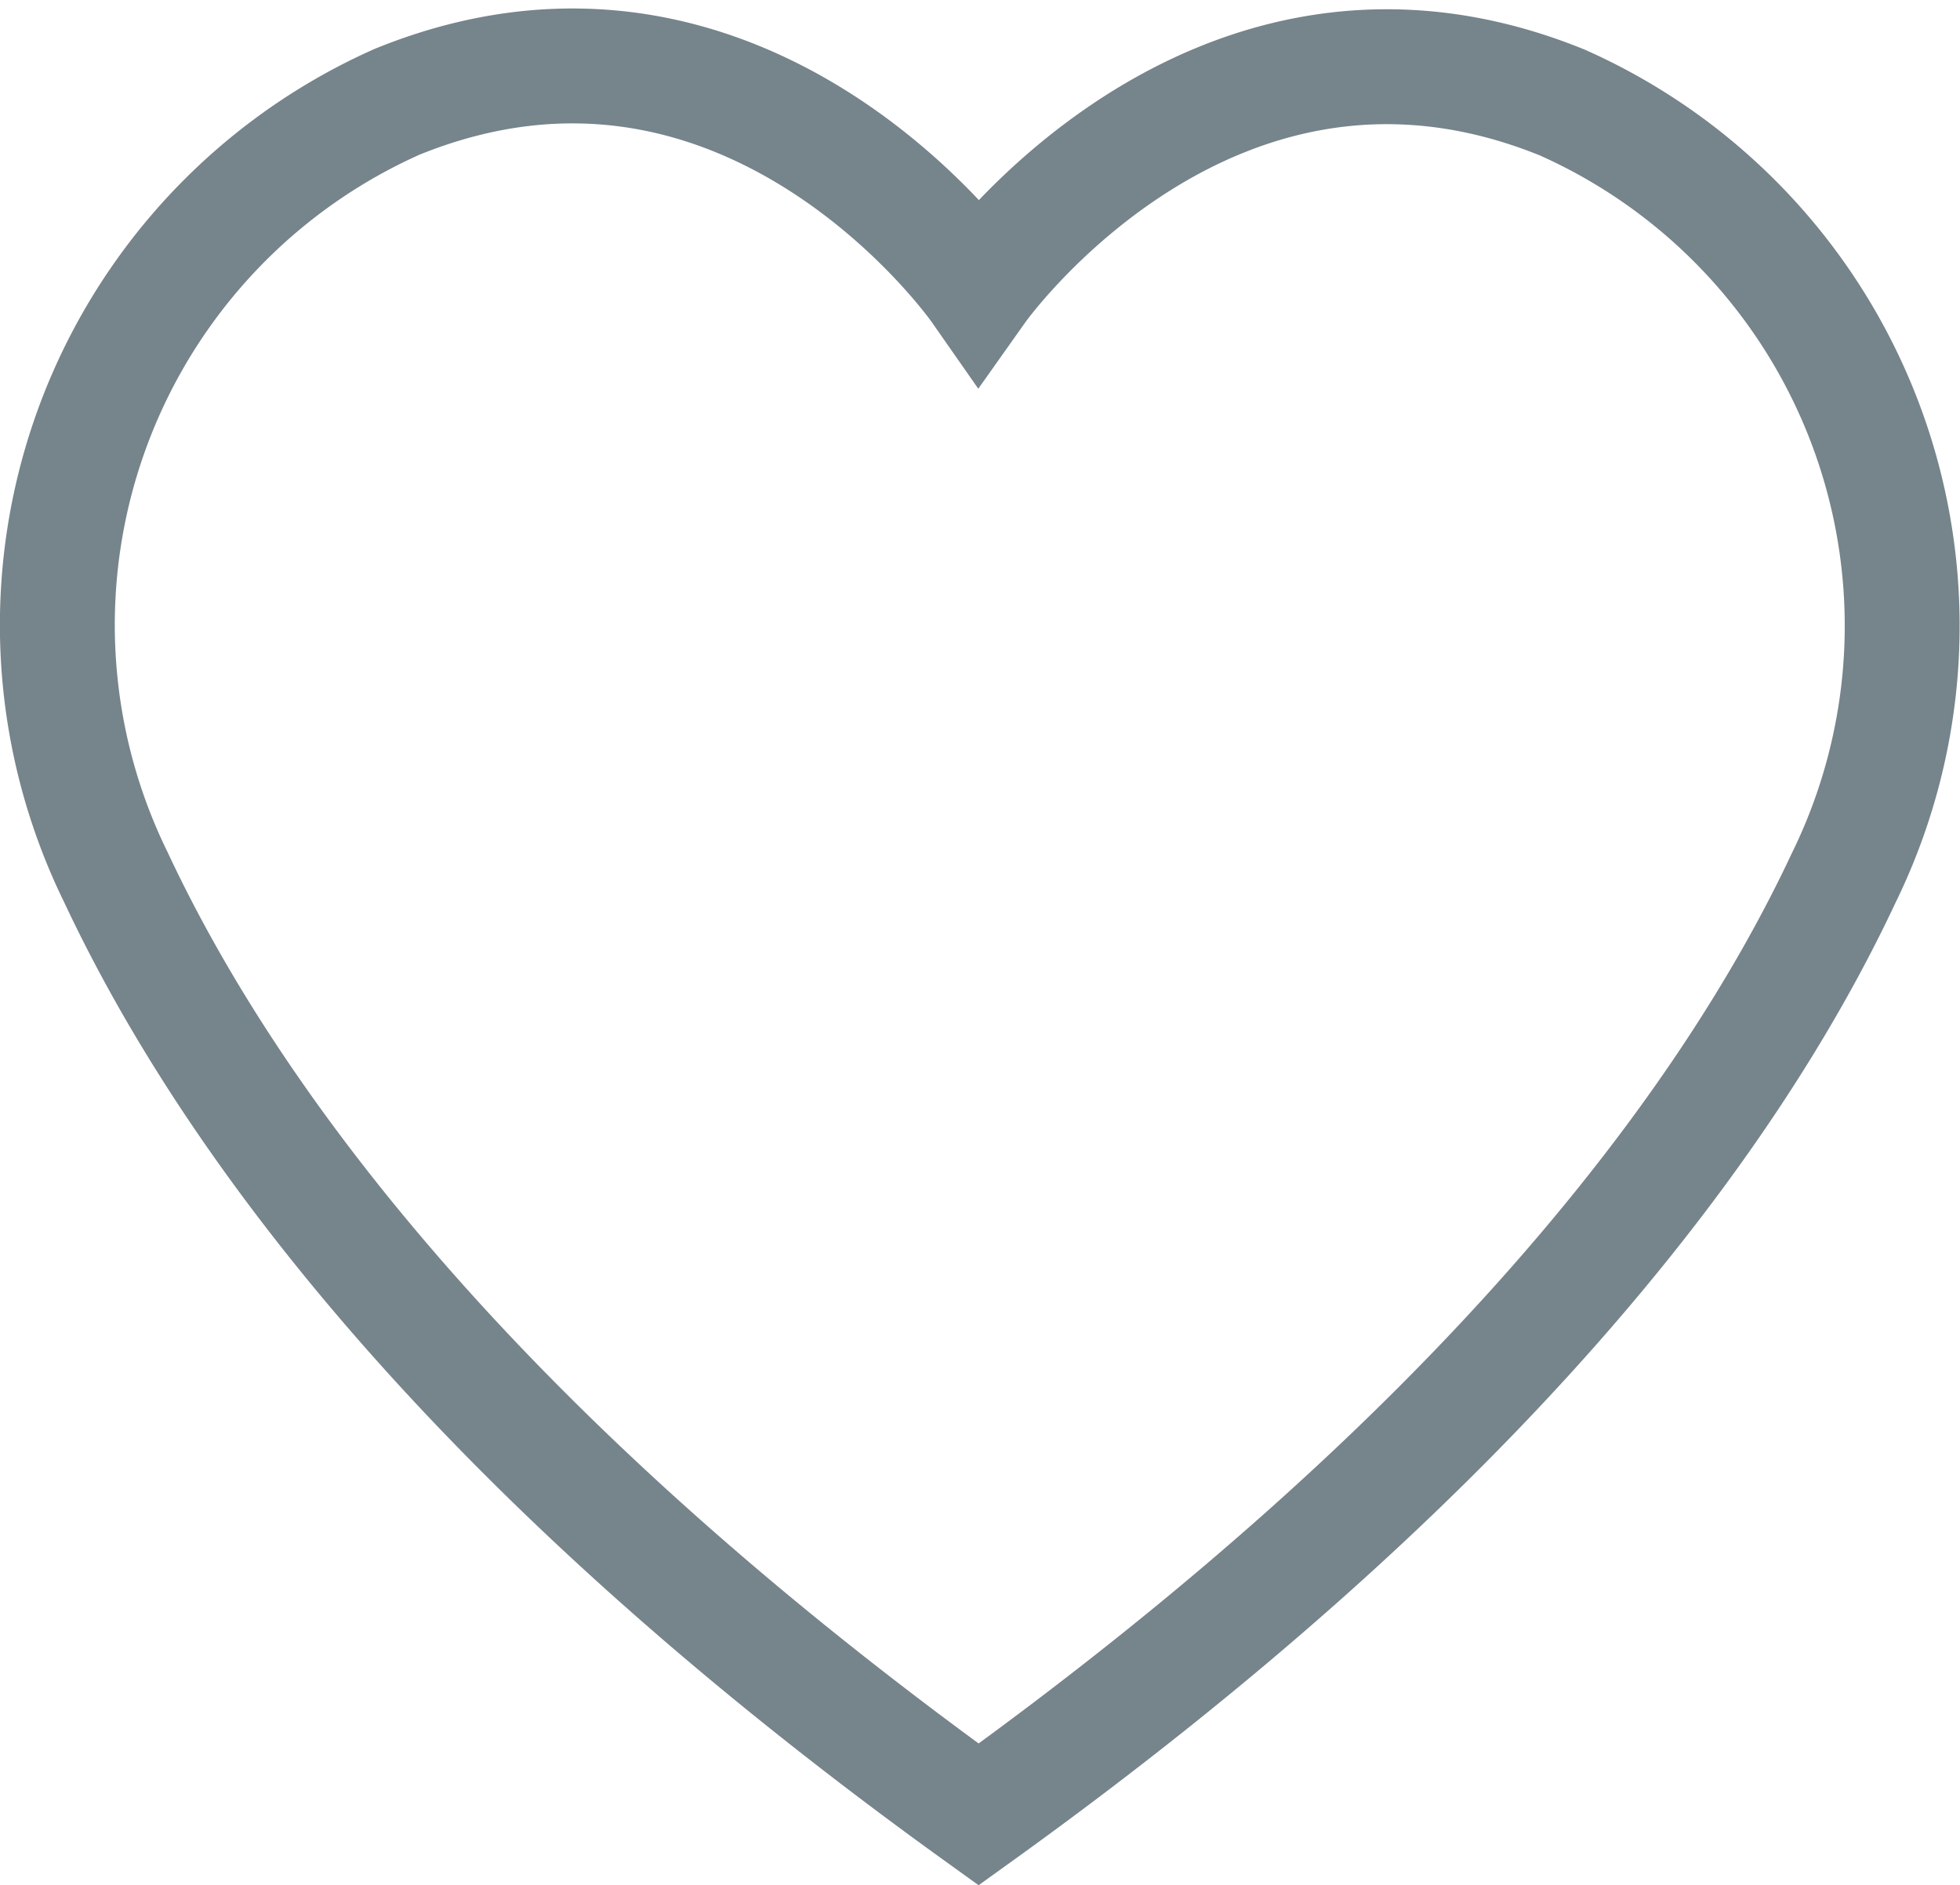 <svg xmlns="http://www.w3.org/2000/svg" width="17.06" height="16.406" viewBox="0 0 17.06 16.406"><defs><style>.a{fill:none;stroke:#76848b;}</style></defs><path class="a" d="M8,16.677c4.337-3.118,6.507-5.971,7.528-8.147a4.984,4.984,0,0,0-2.446-6.751C10.029.537,8,3.4,8,3.4S5.995.529,2.938,1.772A4.984,4.984,0,0,0,.492,8.523C1.512,10.7,3.667,13.559,8,16.677Z" transform="translate(0.518 -0.886)"/></svg>